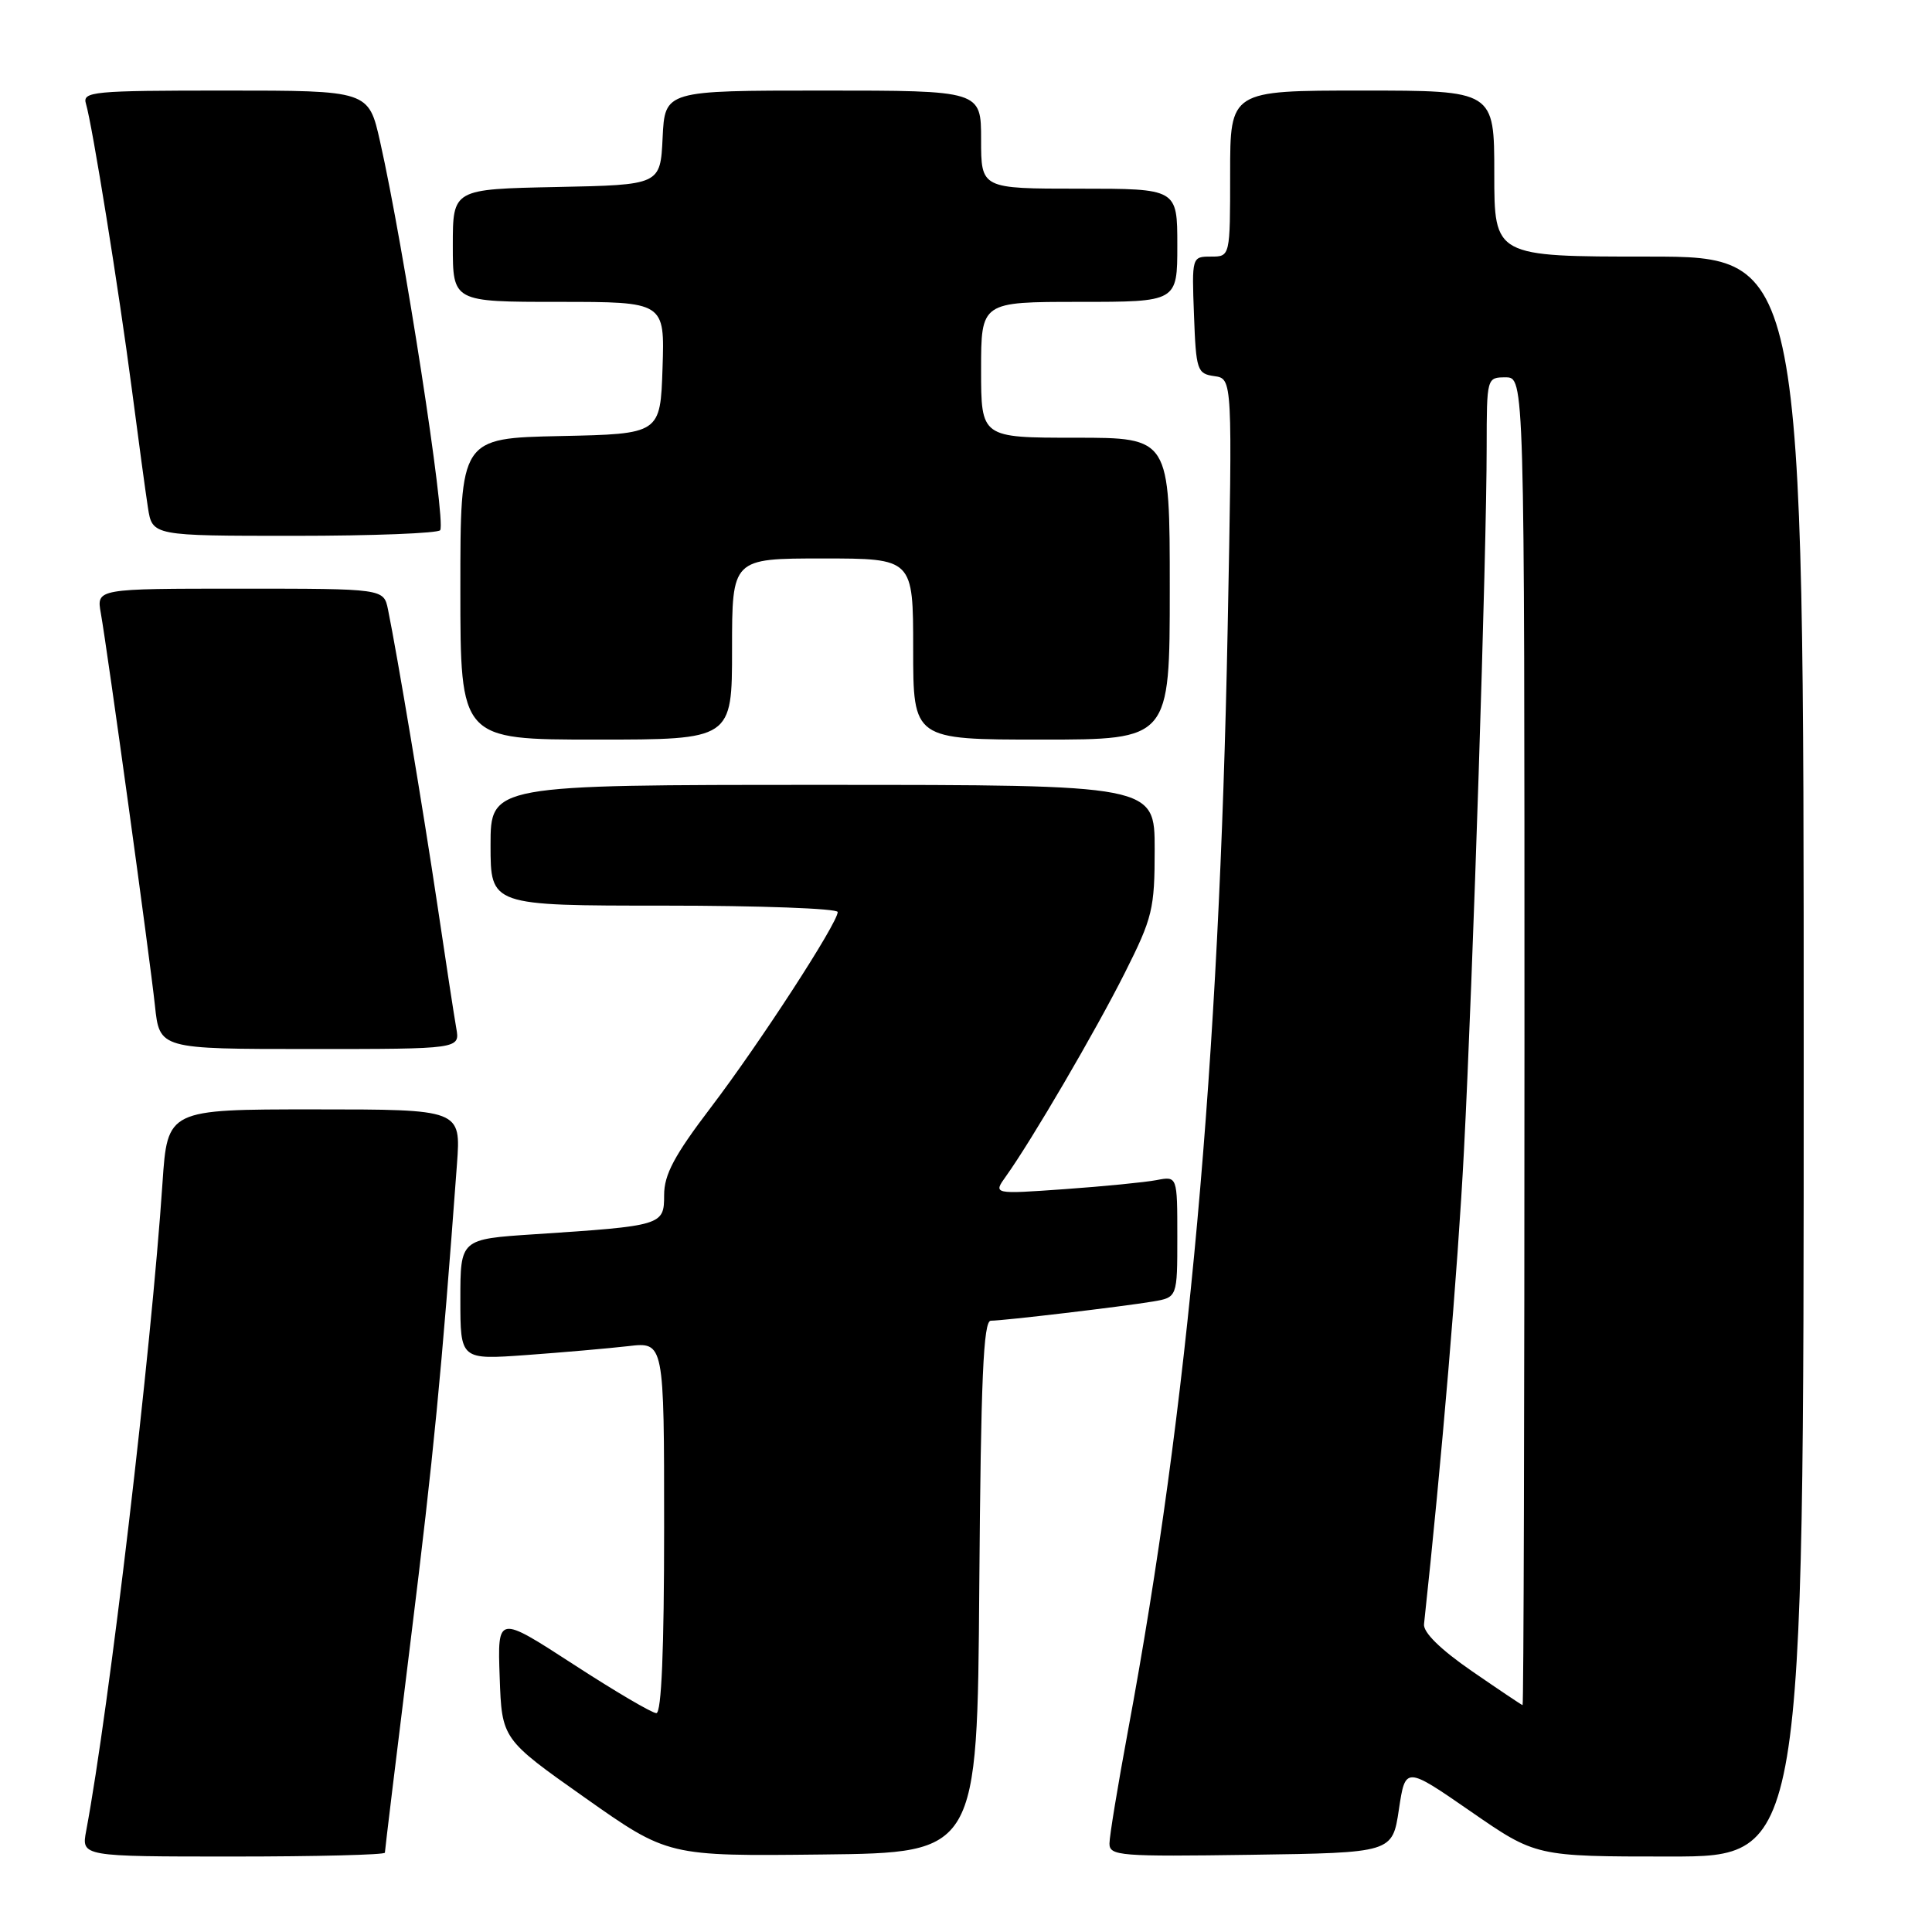 <?xml version="1.0" encoding="UTF-8" standalone="no"?>
<!DOCTYPE svg PUBLIC "-//W3C//DTD SVG 1.1//EN" "http://www.w3.org/Graphics/SVG/1.1/DTD/svg11.dtd" >
<svg xmlns="http://www.w3.org/2000/svg" xmlns:xlink="http://www.w3.org/1999/xlink" version="1.1" viewBox="0 0 256 256">
 <g >
 <path fill="currentColor"
d=" M 51.00 245.49 C 51.00 245.21 52.54 232.50 54.43 217.24 C 57.47 192.65 58.49 182.14 60.55 154.25 C 61.08 147.00 61.08 147.00 41.64 147.00 C 22.19 147.00 22.19 147.00 21.53 156.75 C 20.04 179.02 14.47 226.33 11.42 242.59 C 10.78 246.00 10.78 246.00 30.89 246.00 C 41.95 246.00 51.00 245.77 51.00 245.49 Z  M 129.76 210.25 C 129.97 182.66 130.30 175.00 131.29 175.00 C 132.98 175.00 148.67 173.14 152.75 172.46 C 156.00 171.91 156.00 171.91 156.00 163.88 C 156.00 155.84 156.00 155.84 153.25 156.37 C 151.74 156.66 146.25 157.20 141.05 157.57 C 131.59 158.24 131.59 158.24 133.29 155.87 C 136.71 151.09 145.16 136.63 149.03 128.94 C 152.73 121.58 153.00 120.46 153.00 112.52 C 153.00 104.00 153.00 104.00 109.00 104.00 C 65.00 104.00 65.00 104.00 65.00 112.00 C 65.00 120.00 65.00 120.00 88.00 120.00 C 100.65 120.00 111.00 120.38 111.00 120.85 C 111.00 122.31 100.62 138.30 94.17 146.77 C 89.35 153.11 88.00 155.64 88.00 158.35 C 88.00 162.37 87.81 162.43 70.75 163.55 C 61.00 164.19 61.00 164.19 61.00 172.18 C 61.00 180.18 61.00 180.18 69.75 179.55 C 74.56 179.20 80.64 178.67 83.25 178.37 C 88.00 177.81 88.00 177.81 88.00 202.41 C 88.00 218.60 87.65 227.00 86.97 227.00 C 86.40 227.00 81.44 224.08 75.93 220.50 C 65.92 214.01 65.92 214.01 66.21 222.22 C 66.50 230.44 66.50 230.44 77.50 238.20 C 88.50 245.96 88.50 245.96 109.00 245.73 C 129.50 245.50 129.50 245.50 129.76 210.25 Z  M 185.36 239.77 C 186.22 234.04 186.22 234.04 194.87 240.02 C 203.51 246.00 203.51 246.00 221.26 246.00 C 239.00 246.00 239.00 246.00 239.00 140.00 C 239.00 34.00 239.00 34.00 218.50 34.00 C 198.00 34.00 198.00 34.00 198.00 23.00 C 198.00 12.00 198.00 12.00 180.50 12.00 C 163.00 12.00 163.00 12.00 163.00 23.00 C 163.00 34.00 163.00 34.00 160.46 34.00 C 157.93 34.00 157.92 34.04 158.21 41.75 C 158.48 49.08 158.63 49.52 160.91 49.84 C 163.31 50.18 163.31 50.18 162.67 83.34 C 161.55 141.09 157.46 186.34 149.46 229.35 C 148.12 236.58 147.01 243.30 147.01 244.27 C 147.00 245.92 148.37 246.02 165.75 245.77 C 184.50 245.50 184.50 245.50 185.36 239.77 Z  M 60.46 136.25 C 60.19 134.74 59.07 127.42 57.97 120.00 C 56.07 107.27 52.65 86.83 51.41 80.75 C 50.84 78.00 50.84 78.00 31.81 78.00 C 12.78 78.00 12.78 78.00 13.36 81.25 C 14.25 86.27 19.84 126.79 20.53 133.25 C 21.14 139.00 21.14 139.00 41.05 139.00 C 60.95 139.00 60.95 139.00 60.46 136.25 Z  M 97.00 86.00 C 97.00 74.00 97.00 74.00 109.00 74.00 C 121.00 74.00 121.00 74.00 121.00 86.00 C 121.00 98.00 121.00 98.00 138.00 98.00 C 155.00 98.00 155.00 98.00 155.00 78.00 C 155.00 58.00 155.00 58.00 142.50 58.00 C 130.00 58.00 130.00 58.00 130.00 49.00 C 130.00 40.00 130.00 40.00 143.00 40.00 C 156.00 40.00 156.00 40.00 156.00 32.50 C 156.00 25.00 156.00 25.00 143.00 25.00 C 130.00 25.00 130.00 25.00 130.00 18.50 C 130.00 12.00 130.00 12.00 109.05 12.00 C 88.10 12.00 88.10 12.00 87.80 18.25 C 87.50 24.50 87.50 24.50 73.75 24.78 C 60.00 25.06 60.00 25.06 60.00 32.53 C 60.00 40.00 60.00 40.00 74.04 40.00 C 88.08 40.00 88.08 40.00 87.79 48.75 C 87.50 57.50 87.50 57.50 74.25 57.78 C 61.00 58.06 61.00 58.06 61.00 78.03 C 61.00 98.00 61.00 98.00 79.00 98.00 C 97.00 98.00 97.00 98.00 97.00 86.00 Z  M 58.33 70.25 C 59.11 68.93 53.52 32.78 50.36 18.75 C 48.84 12.00 48.84 12.00 29.85 12.00 C 12.24 12.00 10.90 12.13 11.39 13.75 C 12.23 16.55 15.75 38.43 17.46 51.50 C 18.32 58.10 19.28 65.19 19.60 67.25 C 20.18 71.00 20.18 71.00 39.03 71.00 C 49.40 71.00 58.08 70.66 58.33 70.25 Z  M 195.00 221.41 C 190.86 218.55 188.57 216.30 188.69 215.21 C 191.03 193.60 193.16 168.31 193.98 152.50 C 195.16 129.82 196.99 73.18 196.99 59.25 C 197.00 50.05 197.01 50.00 199.50 50.00 C 202.00 50.00 202.00 50.00 202.00 138.00 C 202.00 186.40 201.89 225.97 201.75 225.94 C 201.61 225.91 198.57 223.87 195.00 221.41 Z "/>
</g>
</svg>